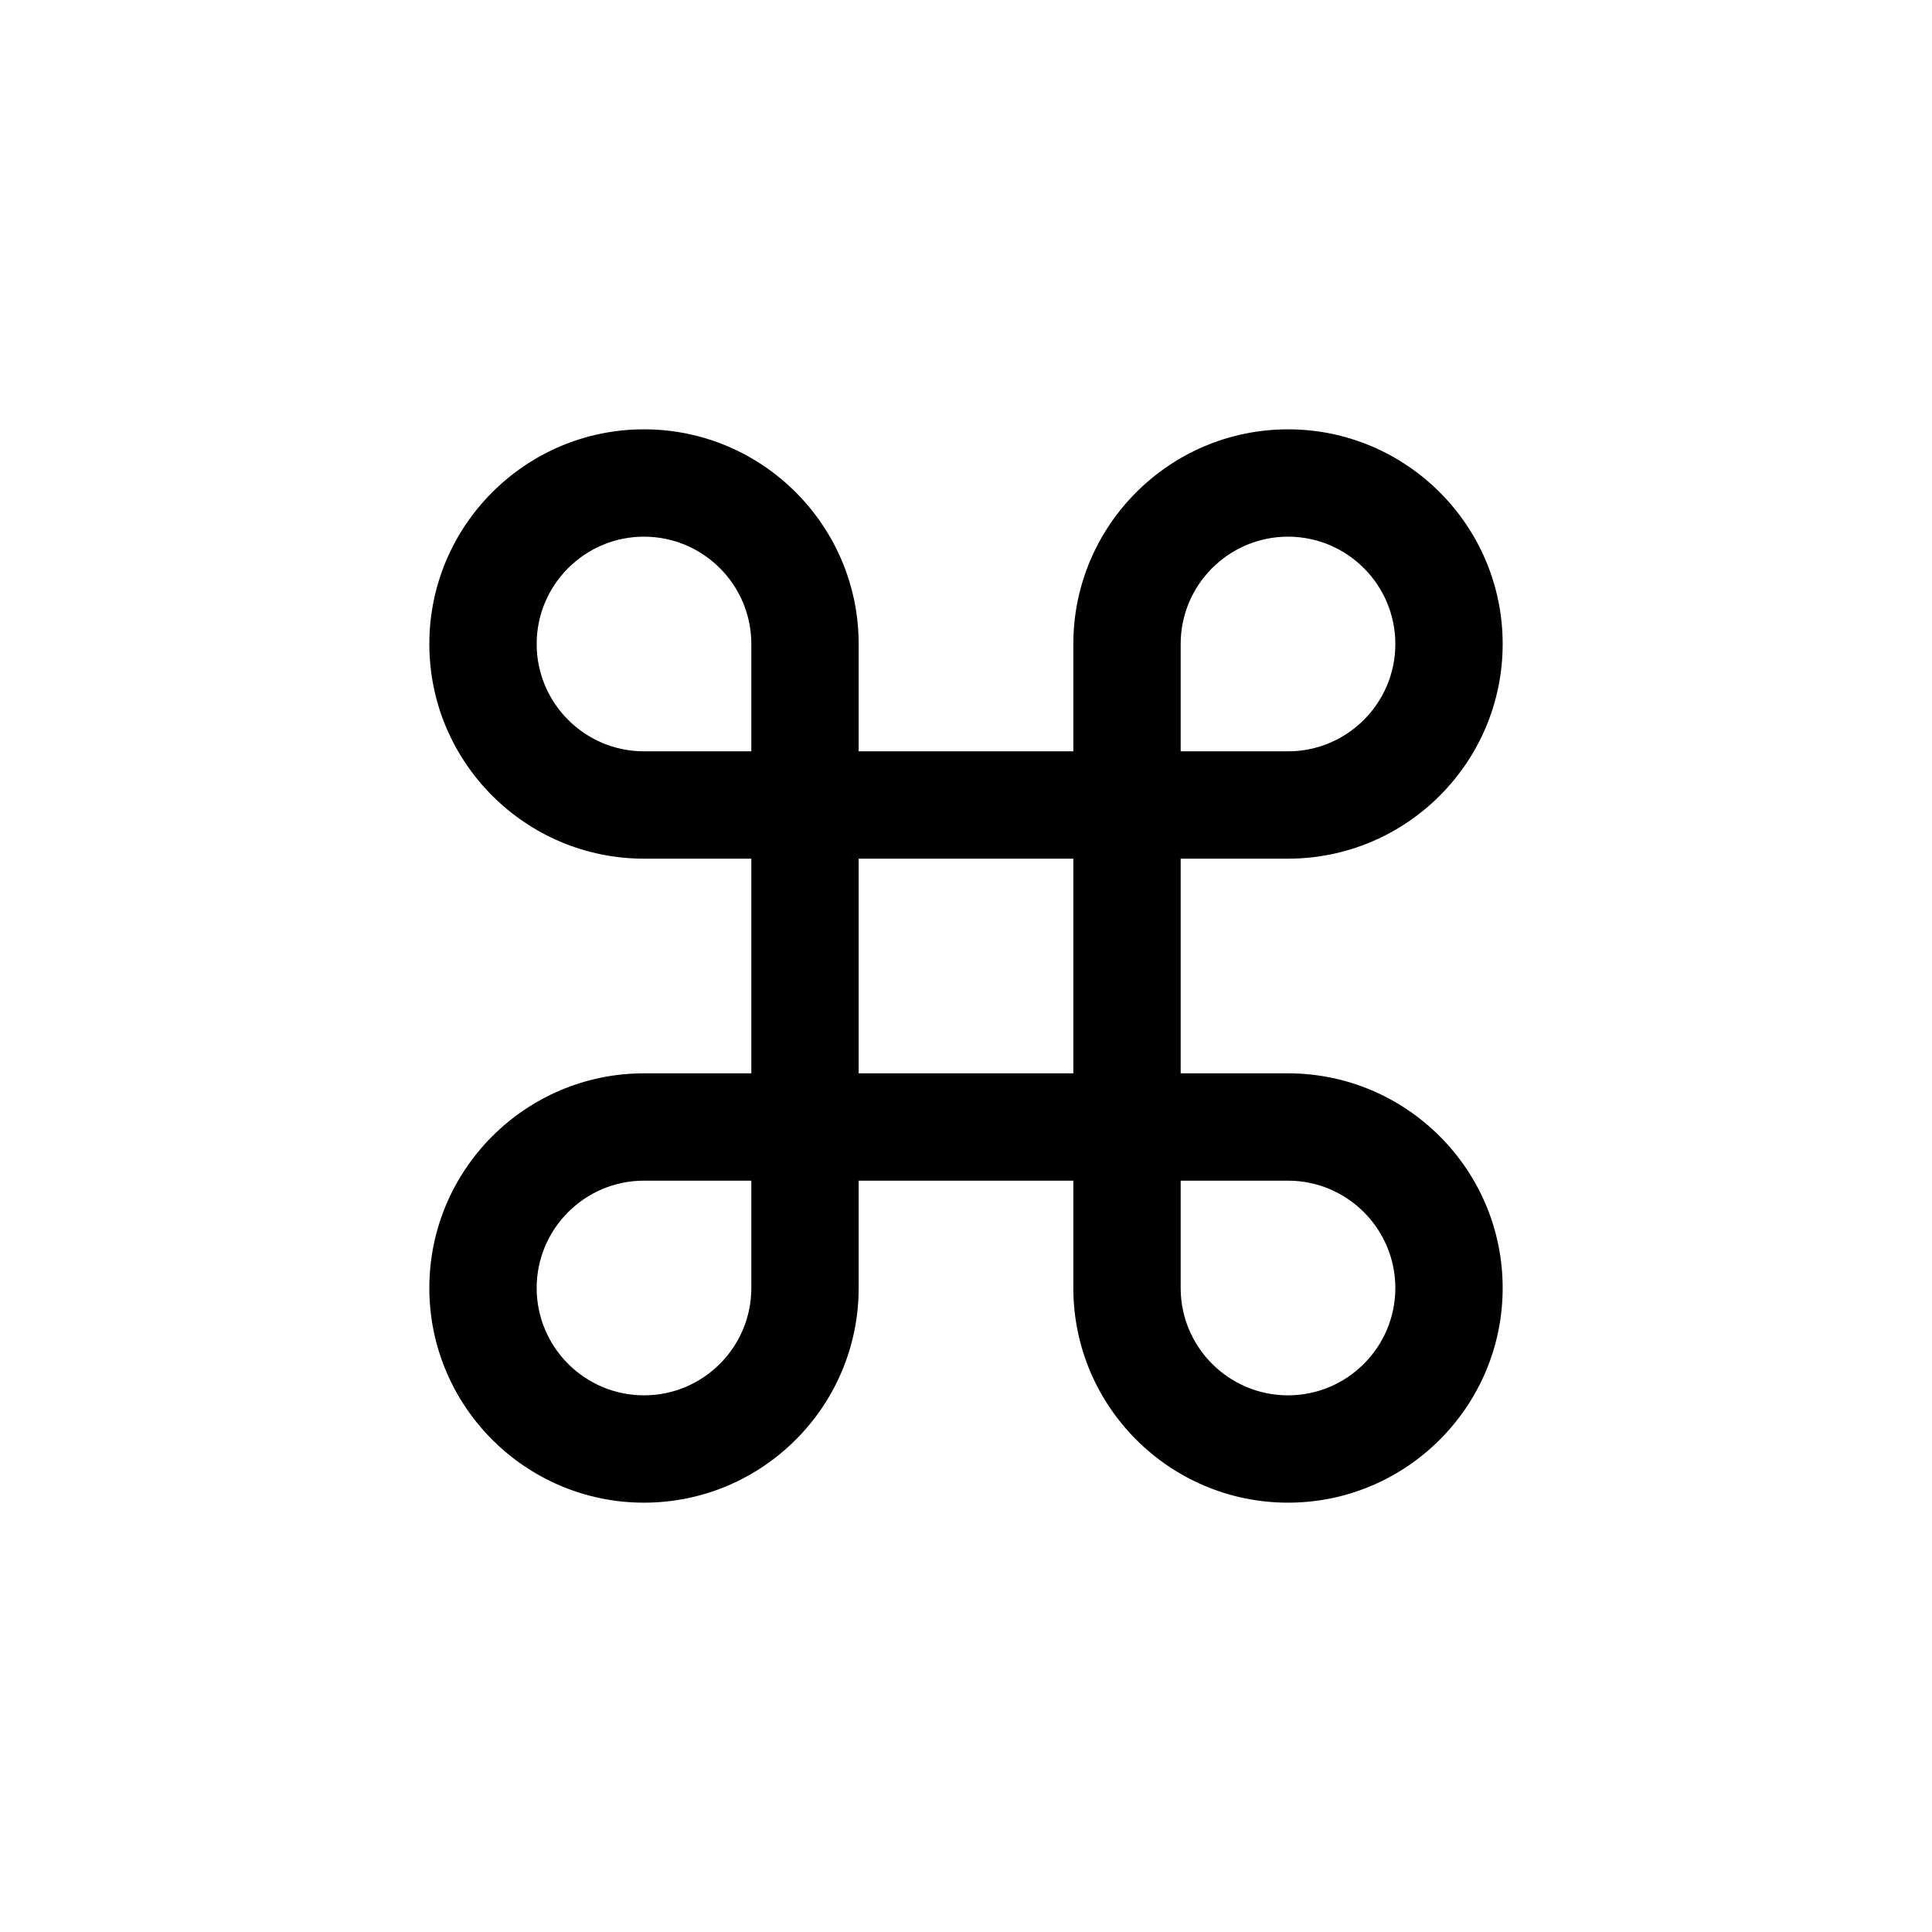 <svg xmlns="http://www.w3.org/2000/svg" width="36" height="36" viewBox="0 0 36 36">
  <path fill-rule="evenodd" d="M12,10 C10.897,10 10,10.897 10,12 C10,13.103 10.897,14 12,14 L14,14 L14,12 C14,10.897 13.103,10 12,10 L12,10 Z M22,14 L24,14 C25.103,14 26,13.103 26,12 C26,10.897 25.103,10 24,10 C22.897,10 22,10.897 22,12 L22,14 Z M16,20 L20,20 L20,16 L16,16 L16,20 Z M12,22 C10.897,22 10,22.897 10,24 C10,25.103 10.897,26 12,26 C13.103,26 14,25.103 14,24 L14,22 L12,22 Z M22,22 L22,24 C22,25.103 22.897,26 24,26 C25.103,26 26,25.103 26,24 C26,22.897 25.103,22 24,22 L22,22 Z M24,28 C21.794,28 20,26.206 20,24 L20,22 L16,22 L16,24 C16,26.206 14.206,28 12,28 C9.794,28 8,26.206 8,24 C8,21.794 9.794,20 12,20 L14,20 L14,16 L12,16 C9.794,16 8,14.206 8,12 C8,9.794 9.794,8 12,8 C14.206,8 16,9.794 16,12 L16,14 L20,14 L20,12 C20,9.794 21.794,8 24,8 C26.206,8 28,9.794 28,12 C28,14.206 26.206,16 24,16 L22,16 L22,20 L24,20 C26.206,20 28,21.794 28,24 C28,26.206 26.206,28 24,28 L24,28 Z"/>
</svg>
